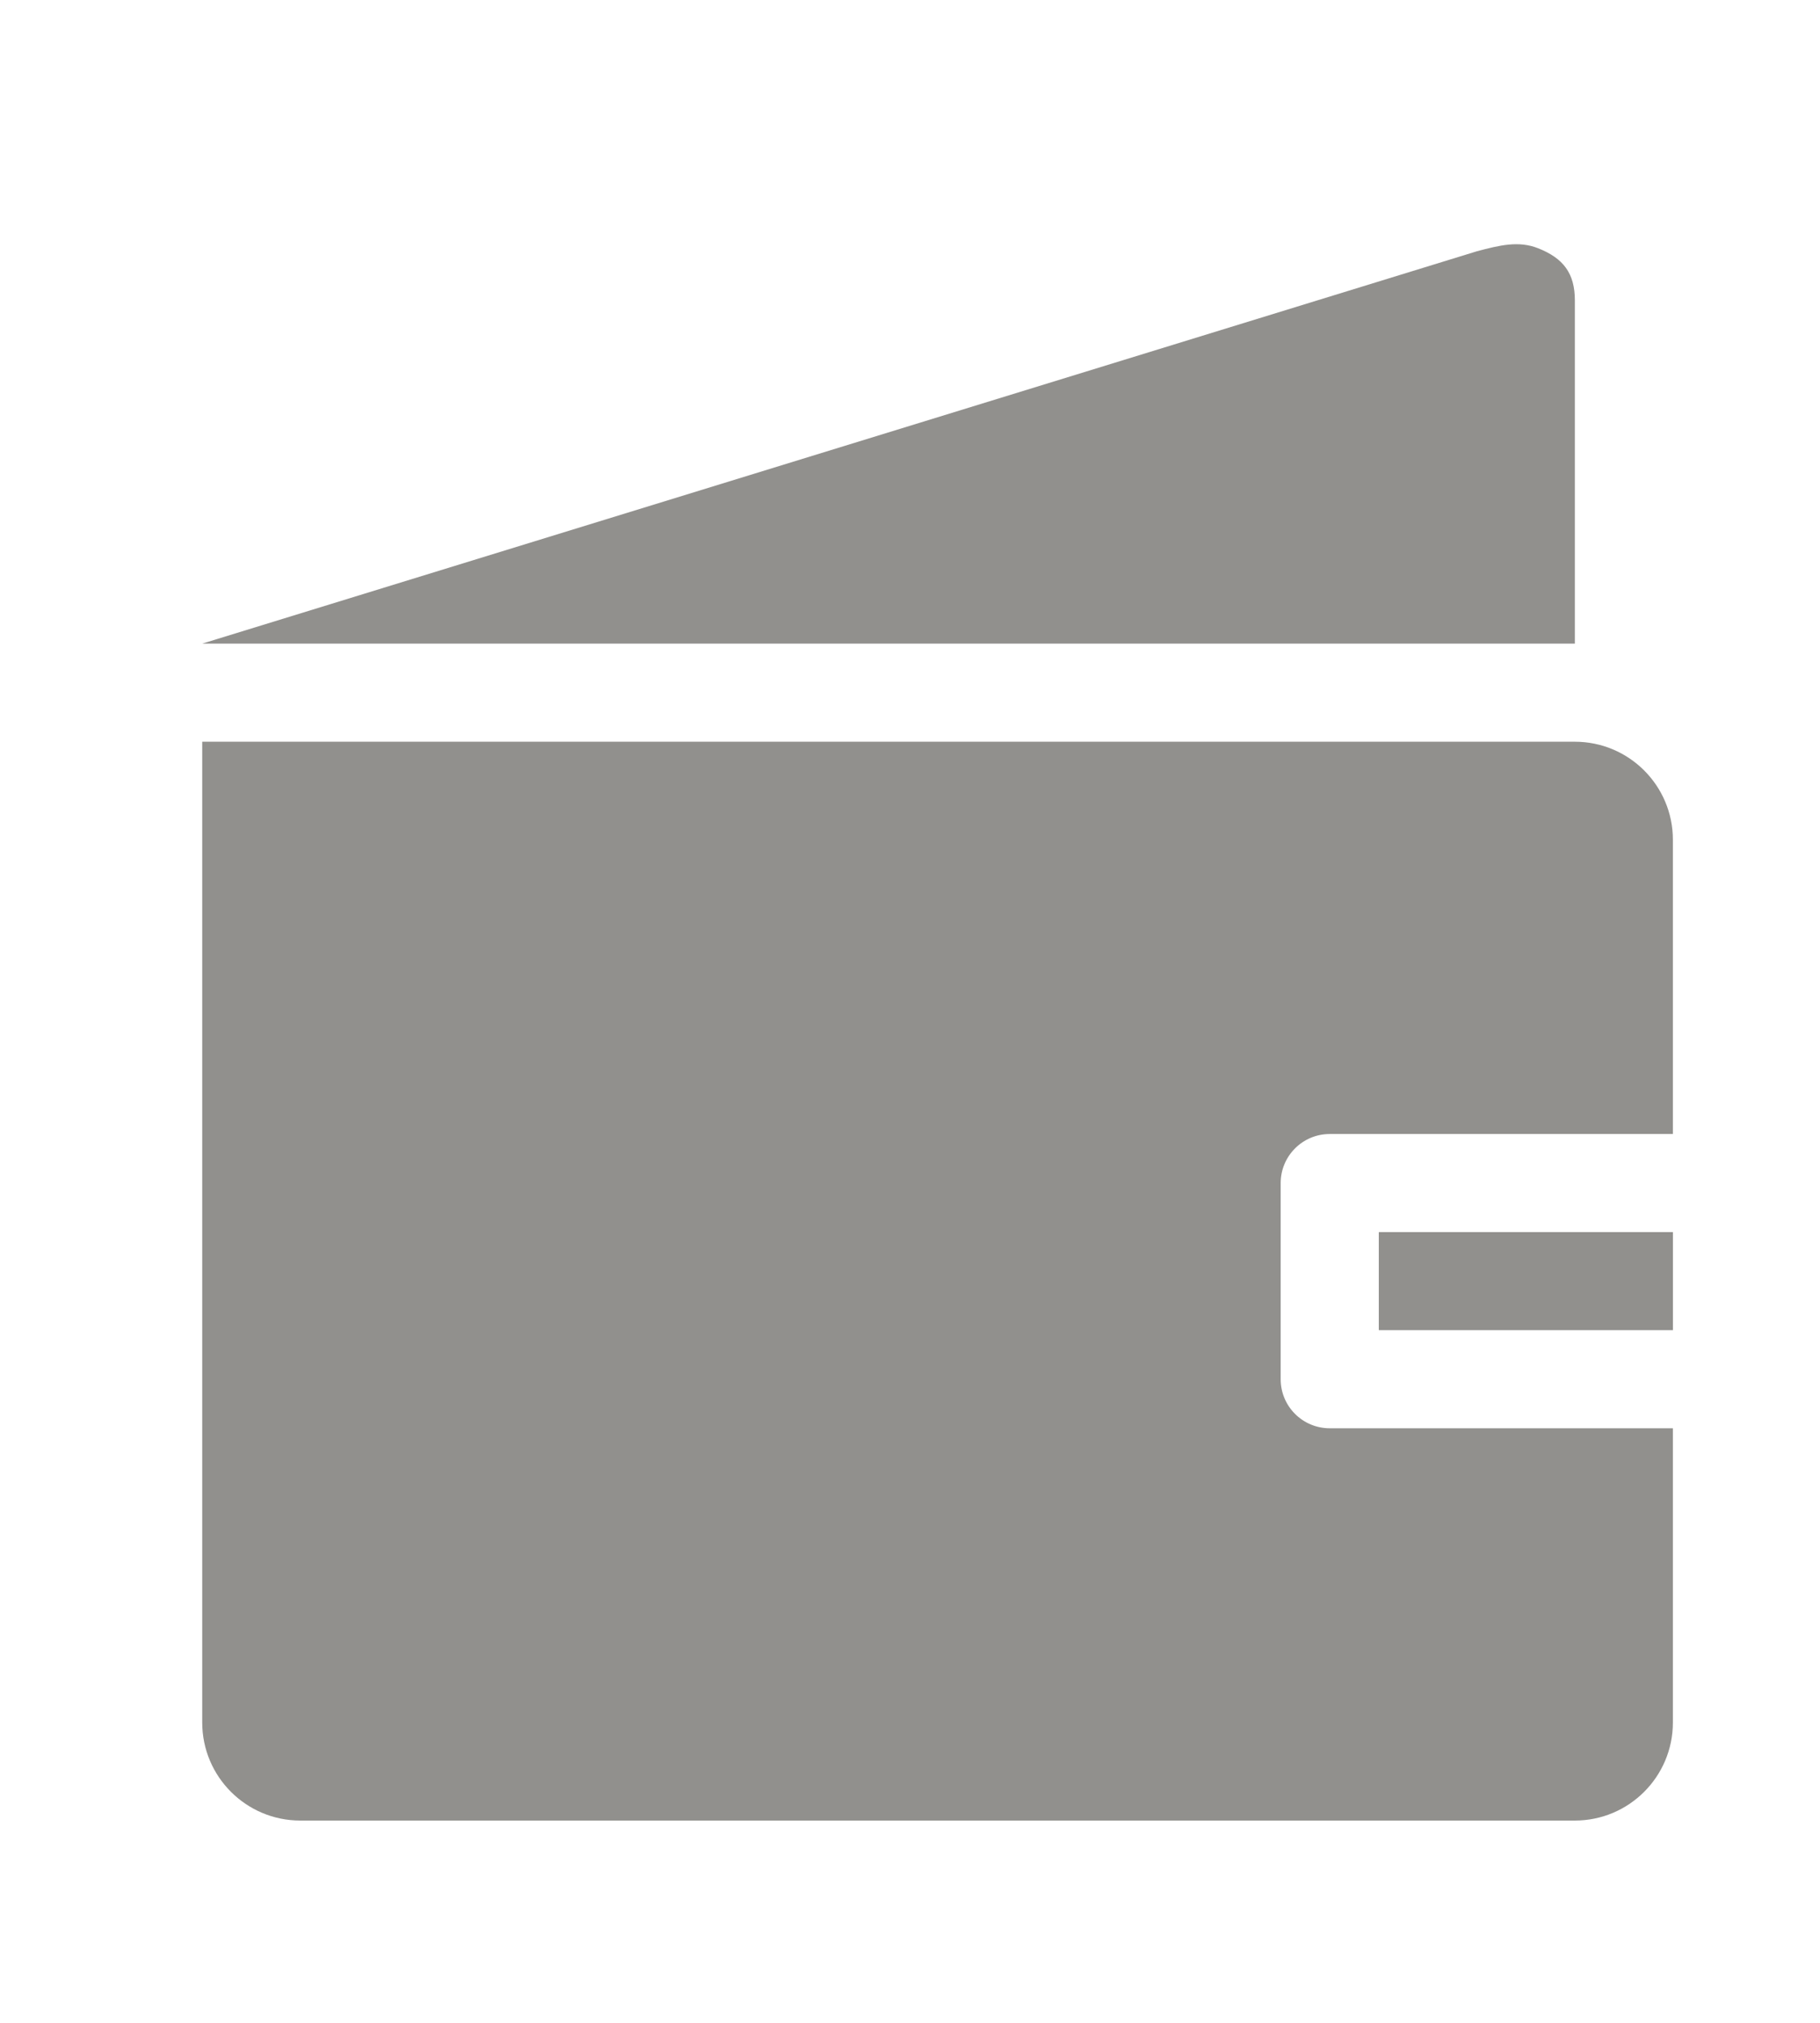 <!-- Generated by IcoMoon.io -->
<svg version="1.1" xmlns="http://www.w3.org/2000/svg" width="36" height="40" viewBox="0 0 36 40">
<title>bm-wallet</title>
<path fill="#91908d" d="M27.273 26.303h5.818v-1.939h-5.818v1.939zM31.151 14.667h-27.151v19.394c0 1.071 0.869 1.939 1.939 1.939h25.212c1.071 0 1.939-0.869 1.939-1.939v-5.818h-6.788c-0.535 0-0.97-0.433-0.97-0.97v-3.879c0-0.535 0.434-0.97 0.97-0.97h6.788v-5.818c0-1.071-0.869-1.939-1.939-1.939v0zM31.151 5.939c0-0.536-0.229-0.833-0.727-1.030-0.384-0.152-0.757-0.061-1.212 0.060l-25.212 7.758h27.151v-6.788z"></path>
</svg>
